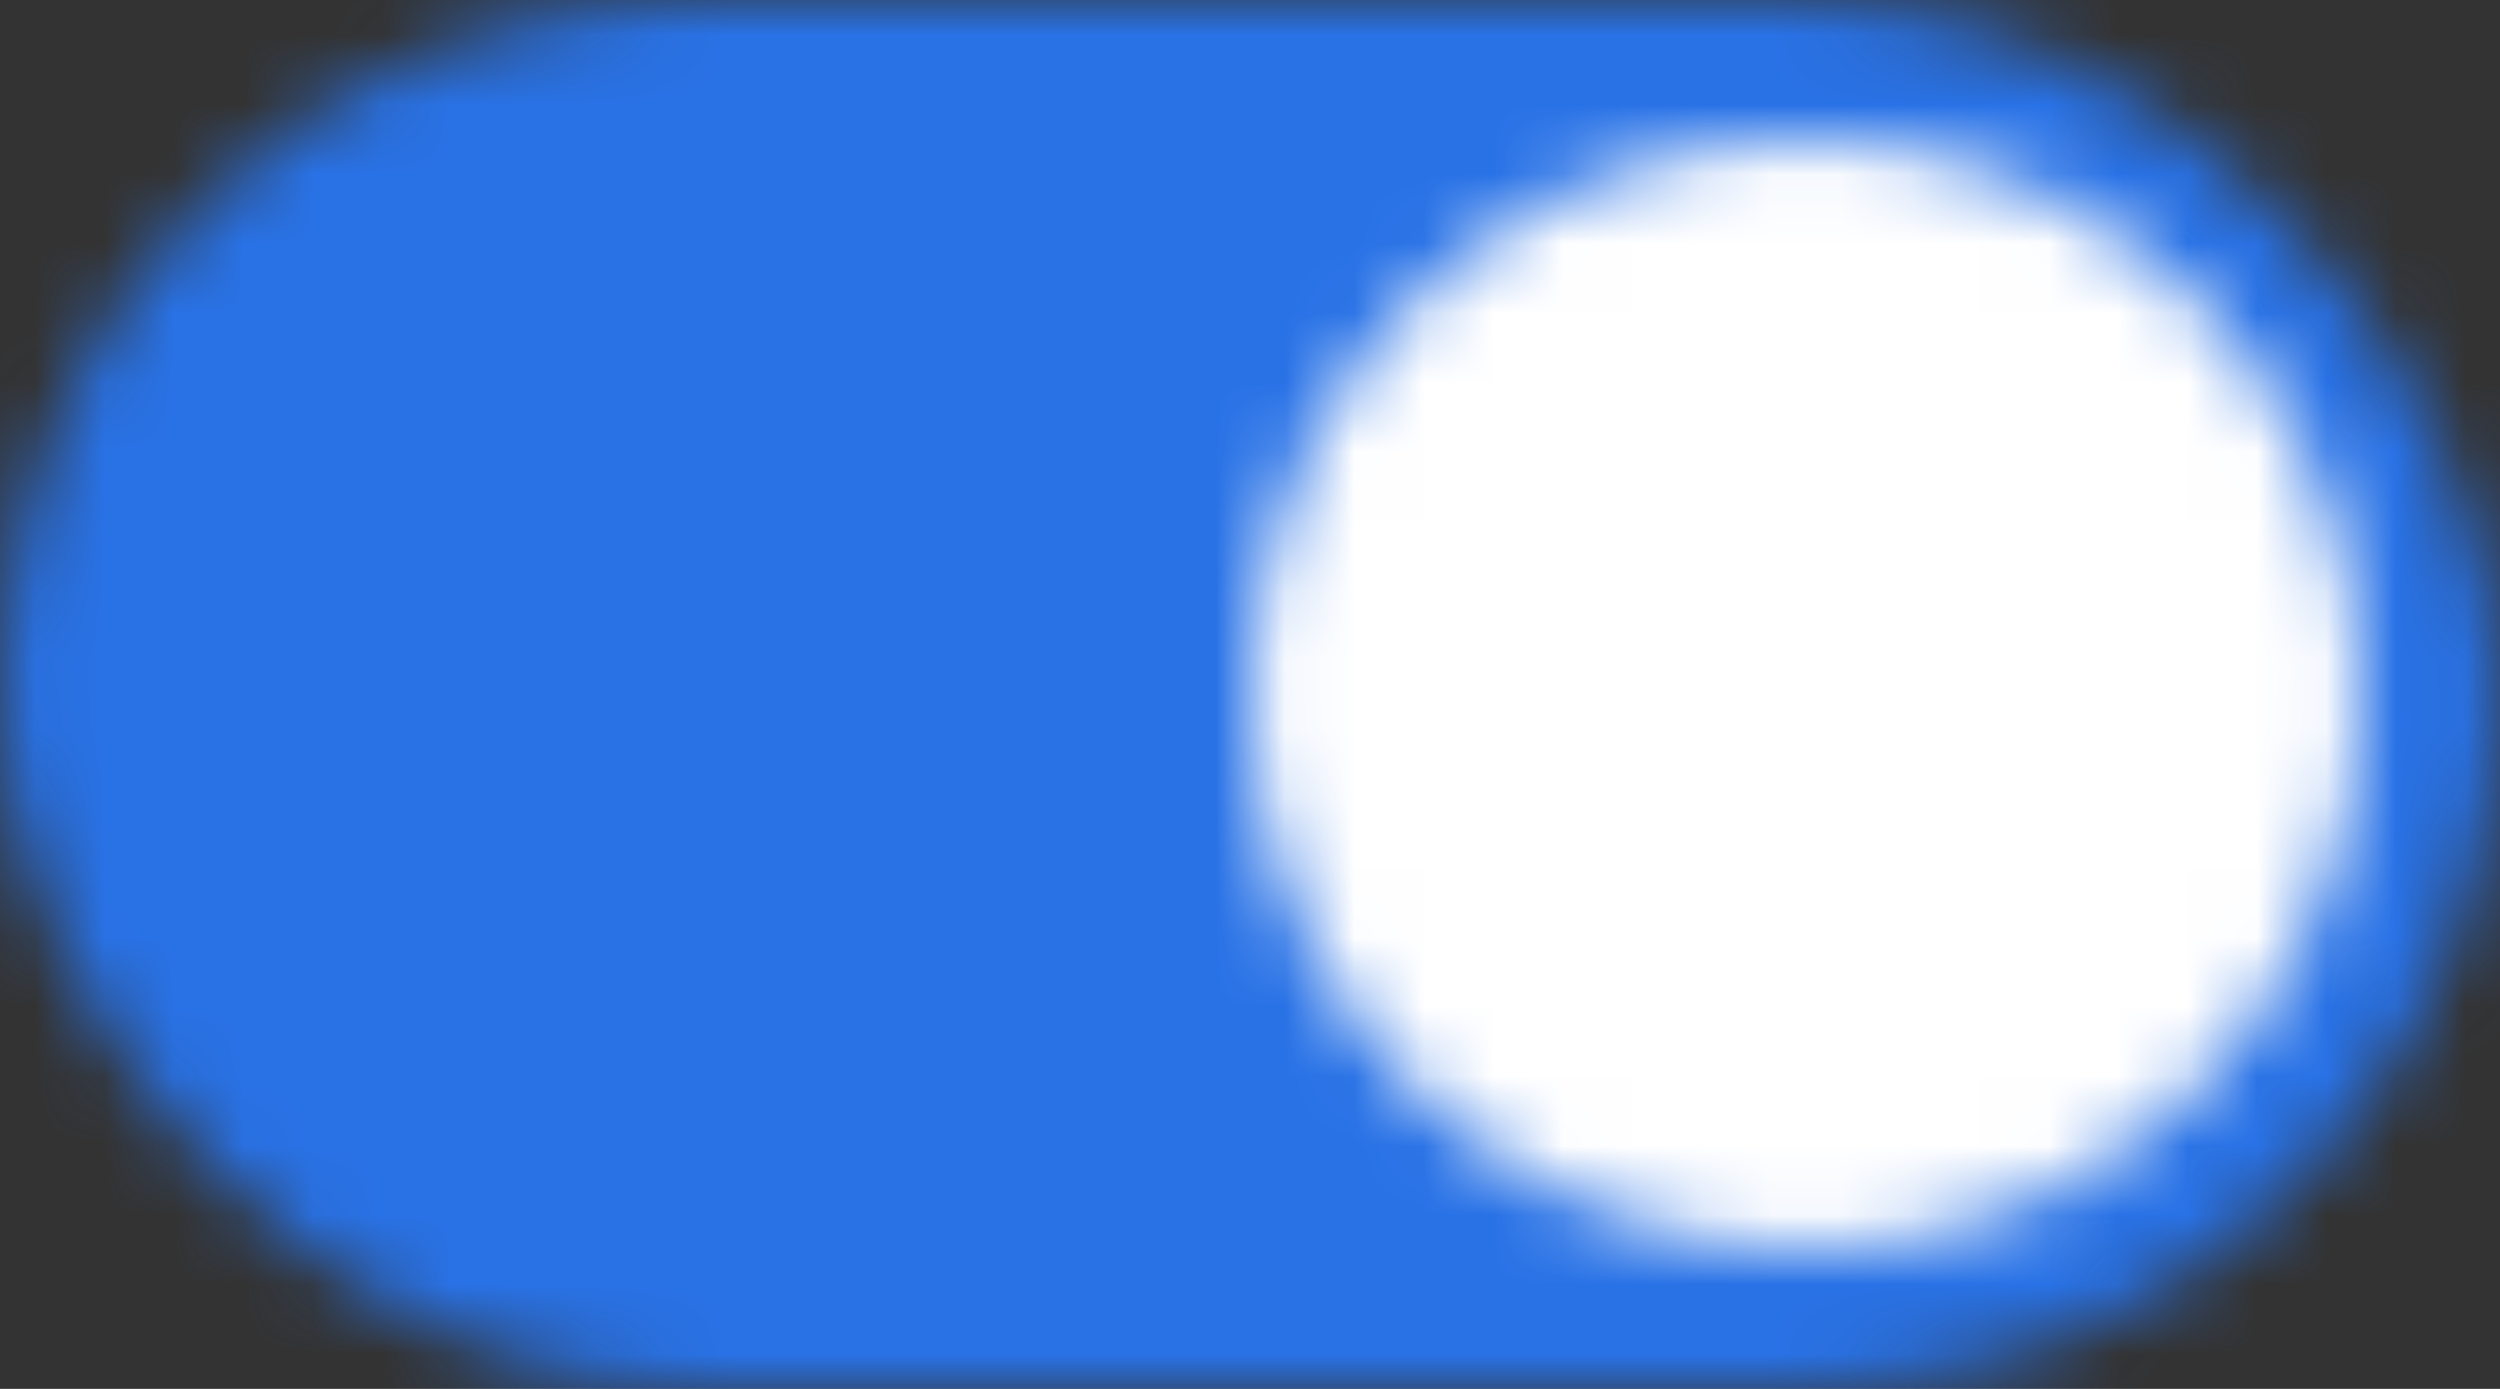 <?xml version="1.0" encoding="UTF-8"?>
<svg width="36px" height="20px" viewBox="0 0 36 20" version="1.1" xmlns="http://www.w3.org/2000/svg" xmlns:xlink="http://www.w3.org/1999/xlink">
    <rect x="0" y="0" width="36" height="20" fill="#333333" stroke="none"/>
    <!-- Generator: sketchtool 53.1 (72631) - https://sketchapp.com -->
    <title>22D4BBAD-673F-460F-97F9-2231B7038FFA</title>
    <desc>Created with sketchtool.</desc>
    <defs>
        <rect id="path-1" x="0" y="0" width="36" height="20" rx="10"></rect>
        <path d="M8,0 C3.581,0 0,3.582 0,8 C0,12.418 3.581,16 8,16 C12.418,16 16,12.418 16,8 C16,3.582 12.418,0 8,0 L8,0 Z" id="path-3"></path>
    </defs>
    <g id="Symbols-Page" stroke="none" stroke-width="1" fill="none" fill-rule="evenodd">
        <g id="Element/Control/Toggle-active">
            <g id="Container">
                <mask id="mask-2" fill="white">
                    <use xlink:href="#path-1"></use>
                </mask>
                <g id="Base"></g>
                <g id="Base/Color/Green" mask="url(#mask-2)" fill="#2972E6">
                    <rect id="Base/Color/Blue" x="0" y="0" width="36" height="20"></rect>
                </g>
            </g>
            <g id="Circle" transform="translate(18, 2)">
                <mask id="mask-4" fill="white">
                    <use xlink:href="#path-3"></use>
                </mask>
                <g id="Info-Icon"></g>
                <g id="Base/Color/White" mask="url(#mask-4)" fill="#FFFFFF">
                    <g transform="translate(-19, -3)" id="Base/Color/Blue">
                        <rect x="0" y="0" width="38" height="22"></rect>
                    </g>
                </g>
            </g>
        </g>
    </g>
</svg>